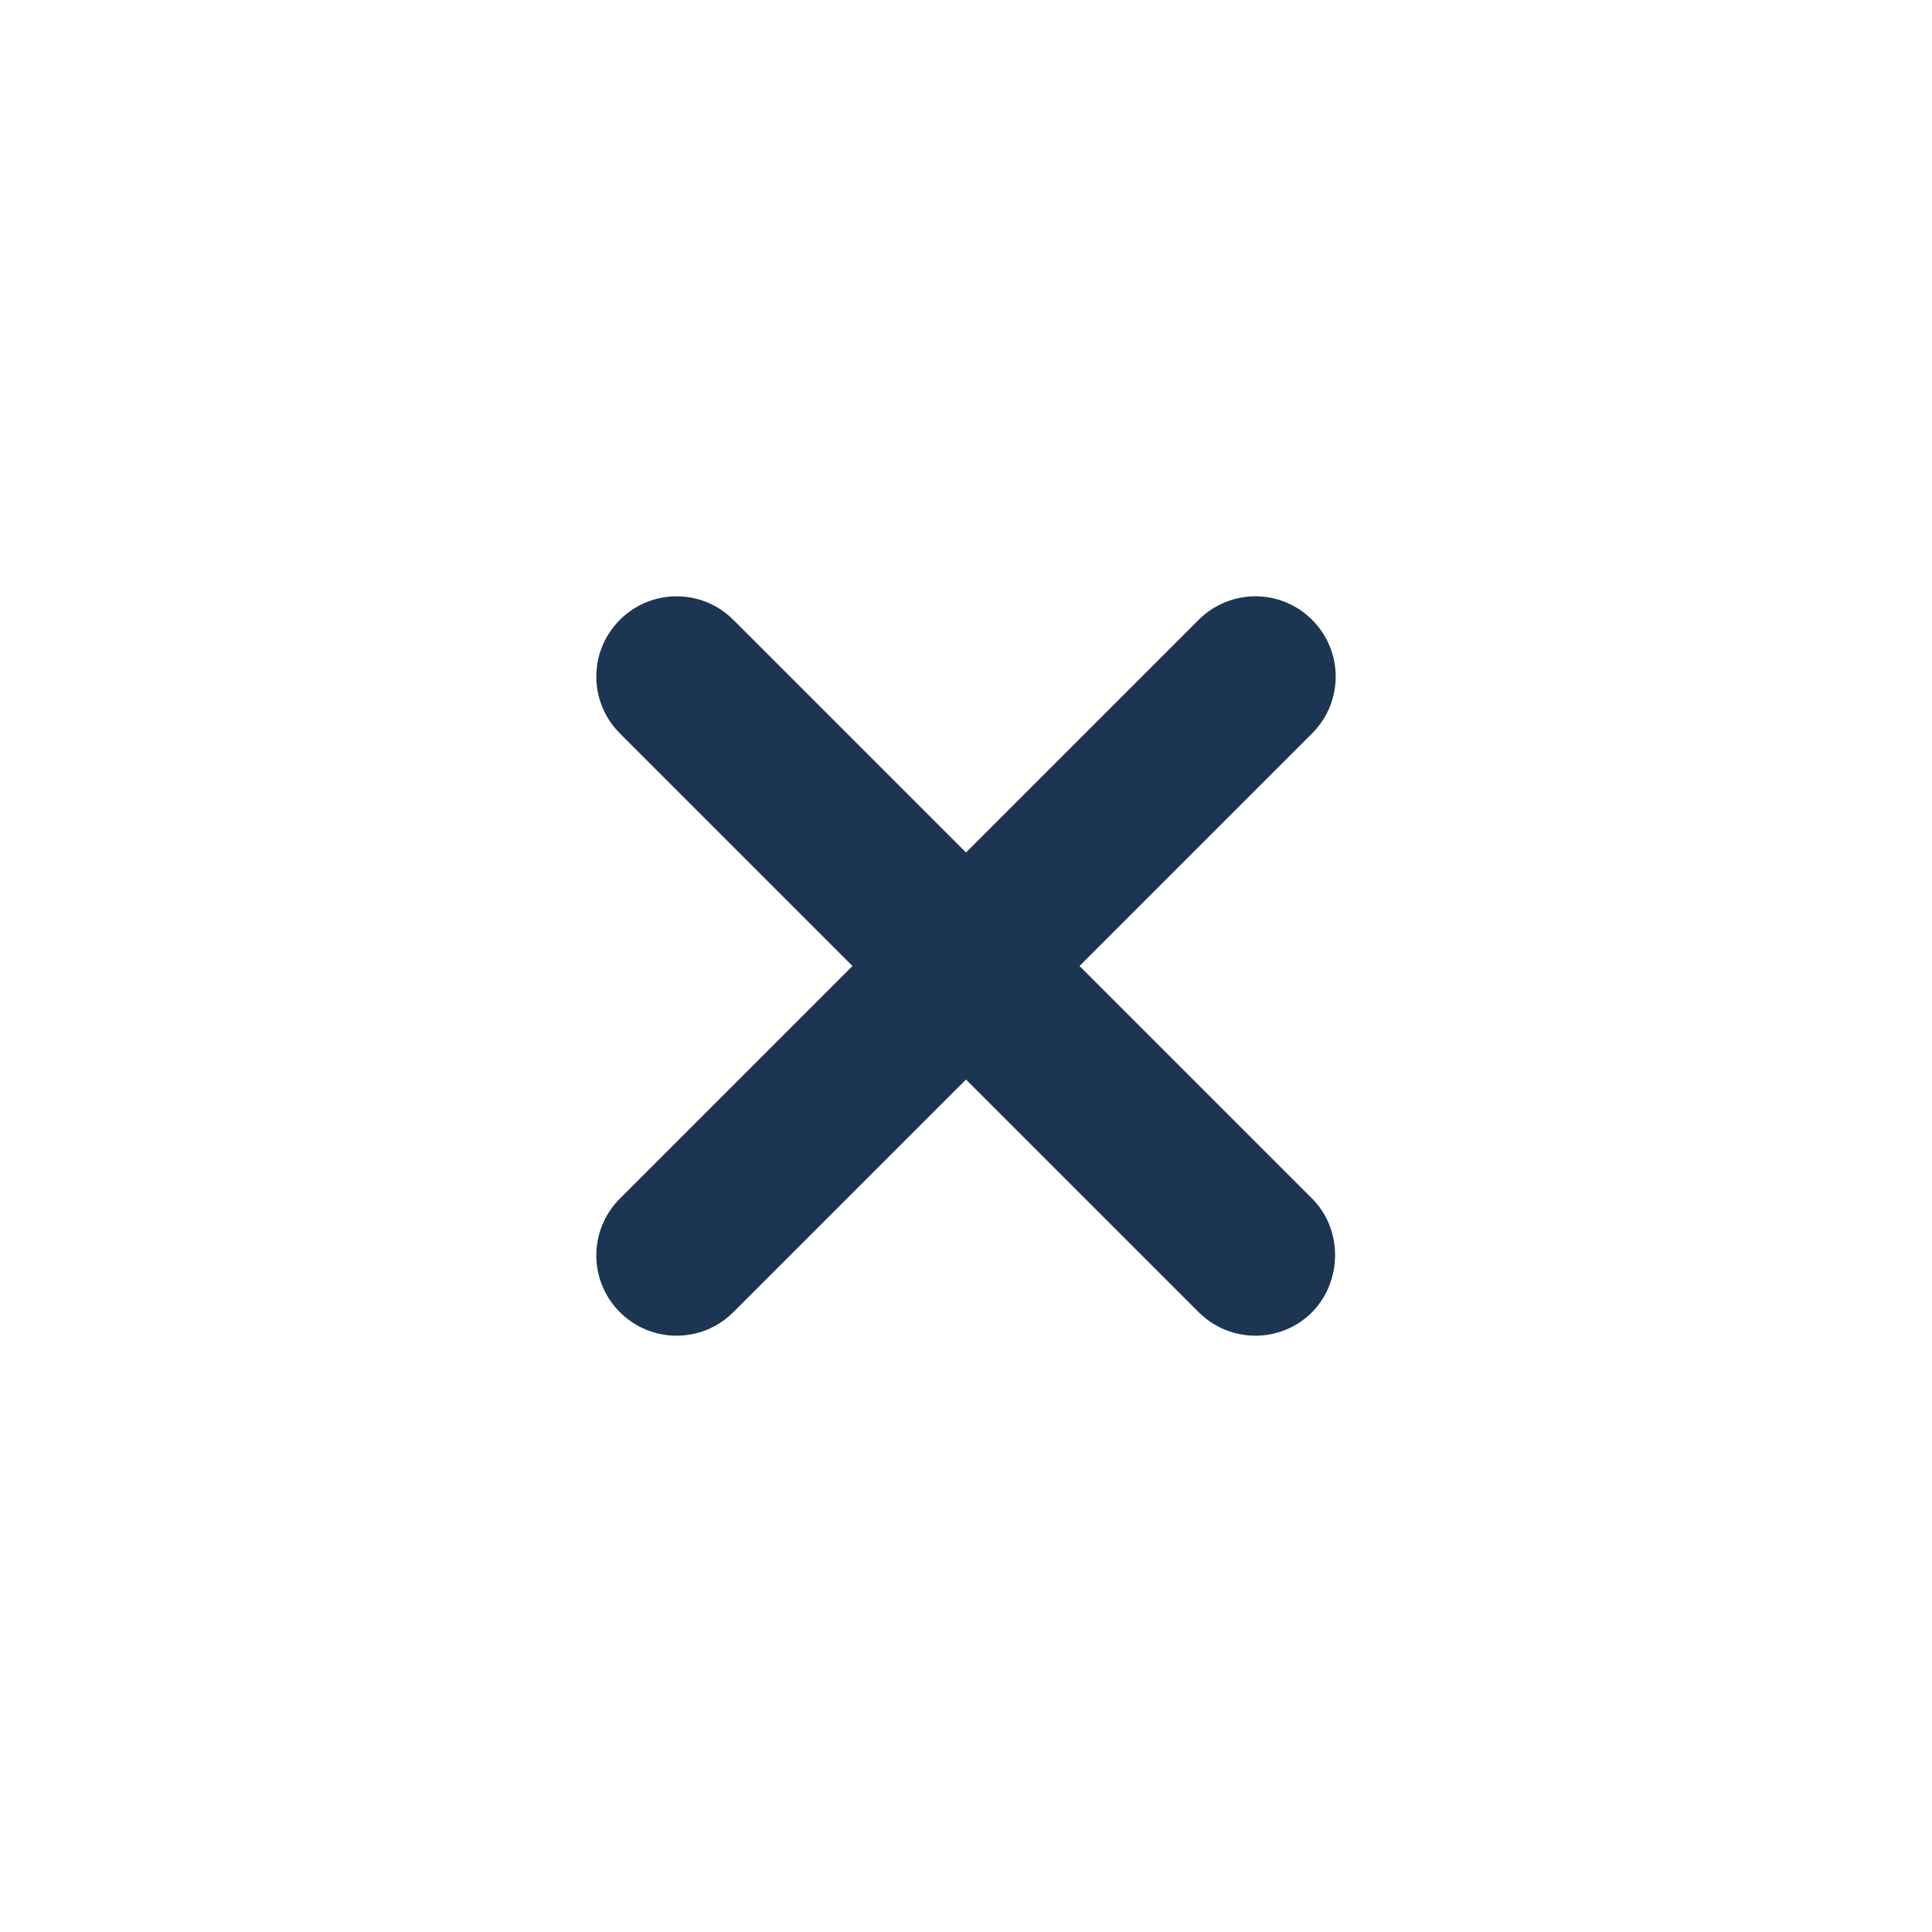 <svg width="24" height="24" viewBox="0 0 24 24" fill="none" xmlns="http://www.w3.org/2000/svg">
<path fill-rule="evenodd" clip-rule="evenodd" d="M14.89 16.3C15.28 16.69 15.91 16.69 16.3 16.3C16.68 15.91 16.68 15.27 16.3 14.89L13.41 12L16.3 9.11C16.69 8.72 16.69 8.09 16.3 7.7C15.91 7.31 15.28 7.31 14.89 7.7L12 10.59L9.11 7.7C8.72 7.31 8.09 7.31 7.7 7.7C7.31 8.09 7.31 8.72 7.7 9.11L10.59 12L7.7 14.89C7.31 15.28 7.31 15.91 7.7 16.3C8.09 16.69 8.72 16.69 9.11 16.3L12 13.41L14.89 16.3Z" fill="#1C3553"/>
</svg>
